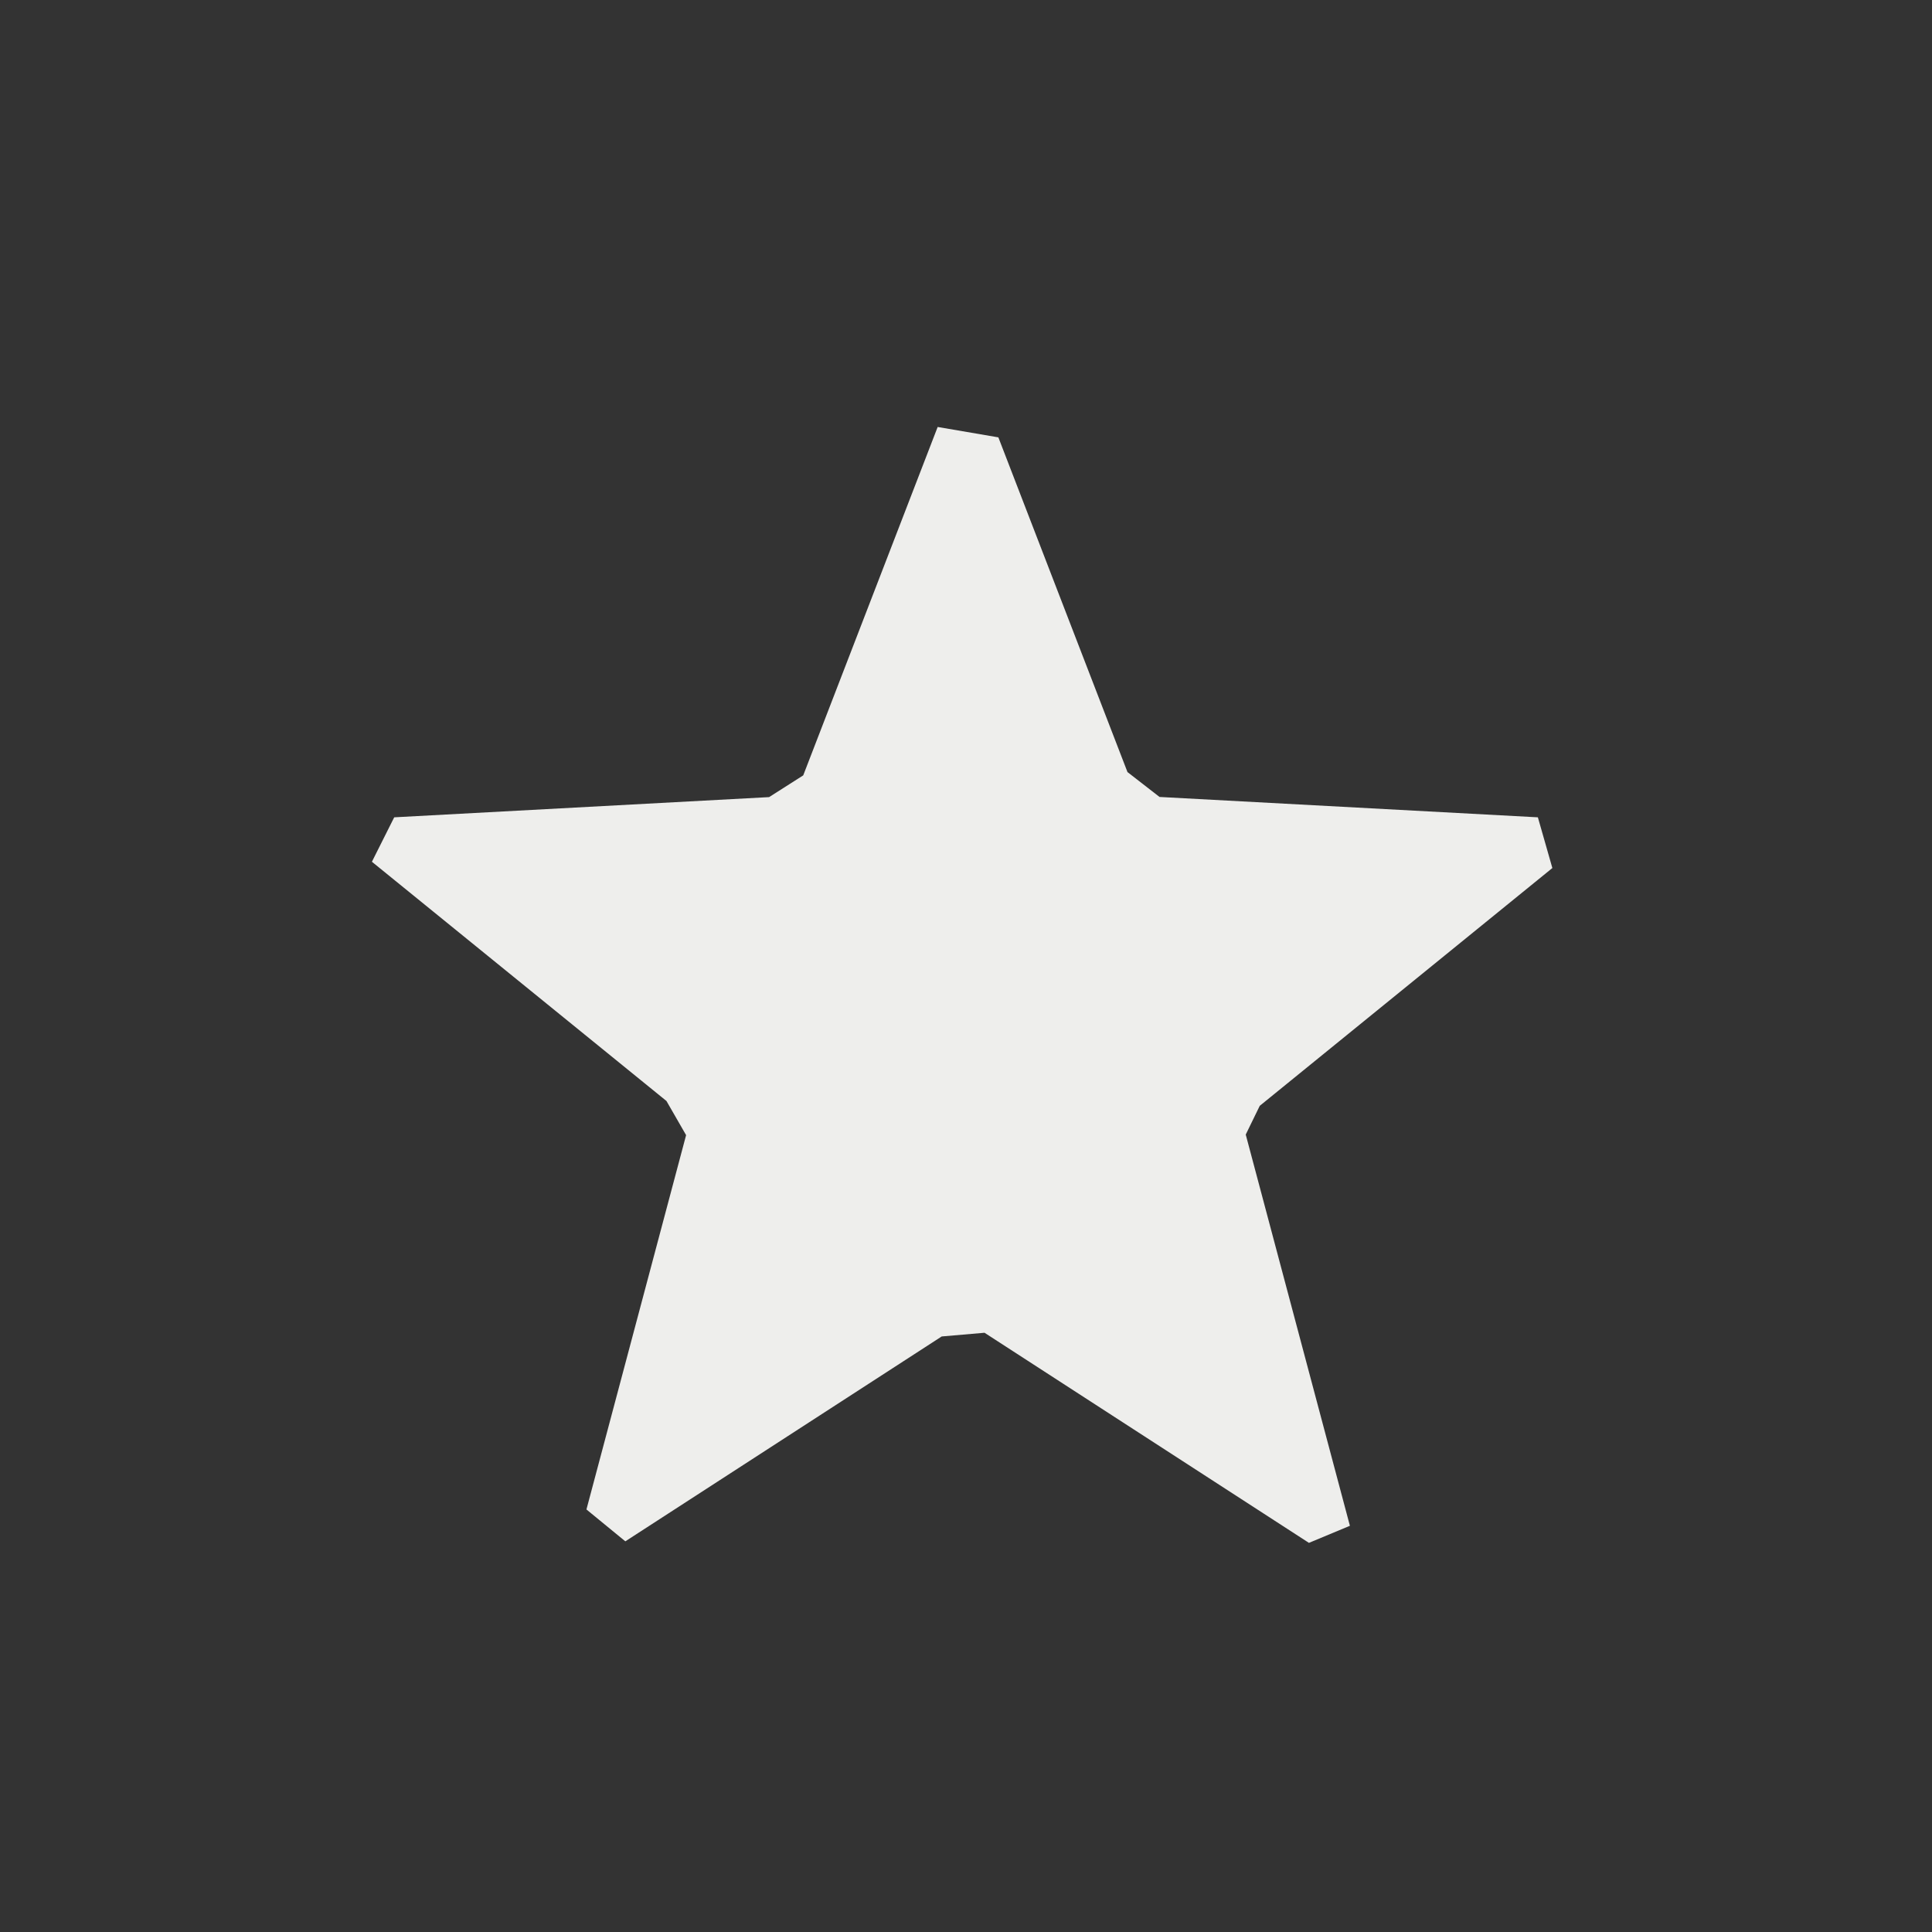 <?xml version="1.0" encoding="UTF-8" standalone="no"?>
<svg
   width="24"
   height="24"
   viewBox="0 0 24 24"
   version="1.1"
   id="svg7"
   sodipodi:docname="favorite.svg"
   inkscape:version="1.1.2 (0a00cf5339, 2022-02-04)"
   xmlns:inkscape="http://www.inkscape.org/namespaces/inkscape"
   xmlns:sodipodi="http://sodipodi.sourceforge.net/DTD/sodipodi-0.dtd"
   xmlns="http://www.w3.org/2000/svg"
   xmlns:svg="http://www.w3.org/2000/svg">
  <rect x="0" y="0" width="24" height="24" fill="#333333" stroke="none"/>
  <sodipodi:namedview
     id="namedview9"
     pagecolor="#ffffff"
     bordercolor="#666666"
     borderopacity="1.0"
     inkscape:pageshadow="2"
     inkscape:pageopacity="0.0"
     inkscape:pagecheckerboard="0"
     showgrid="false"
     inkscape:zoom="34.458333"
     inkscape:cx="11.956469"
     inkscape:cy="9.6783555"
     inkscape:window-width="954"
     inkscape:window-height="519"
     inkscape:window-x="961"
     inkscape:window-y="556"
     inkscape:window-maximized="1"
     inkscape:current-layer="svg7" />
  <defs
     id="defs3">
    <style
       id="current-color-scheme"
       type="text/css">
   .ColorScheme-Text { color:#eeeeec; } .ColorScheme-Highlight { color:#367bf0; } .ColorScheme-NeutralText { color:#ffcc44; } .ColorScheme-PositiveText { color:#3db47e; } .ColorScheme-NegativeText { color:#dd4747; }
  </style>
  </defs>
  <path
     style="fill:currentColor"
     class="ColorScheme-Text"
     d="M 8.402,1.433 7.648,1.304 5.978,5.632 5.554,5.902 v 0 L 0.897,6.153 0.62,6.705 v 0 L 4.279,9.677 4.523,10.101 v 0 l -1.238,4.65 0.483,0.396 v 0 l 3.93,-2.545 0.532,-0.046 v 0 l 4.03,2.61 0.509,-0.212 v 0 l -1.294,-4.86 0.174,-0.357 v 0 L 15.284,6.783 15.104,6.153 v 0 l -4.7,-0.253 v 0 L 10.006,5.591 Z"
     transform="translate(4,4)"
     id="path5"
     sodipodi:nodetypes="ccccccccccccccccccccccccccccccc" />
</svg>
